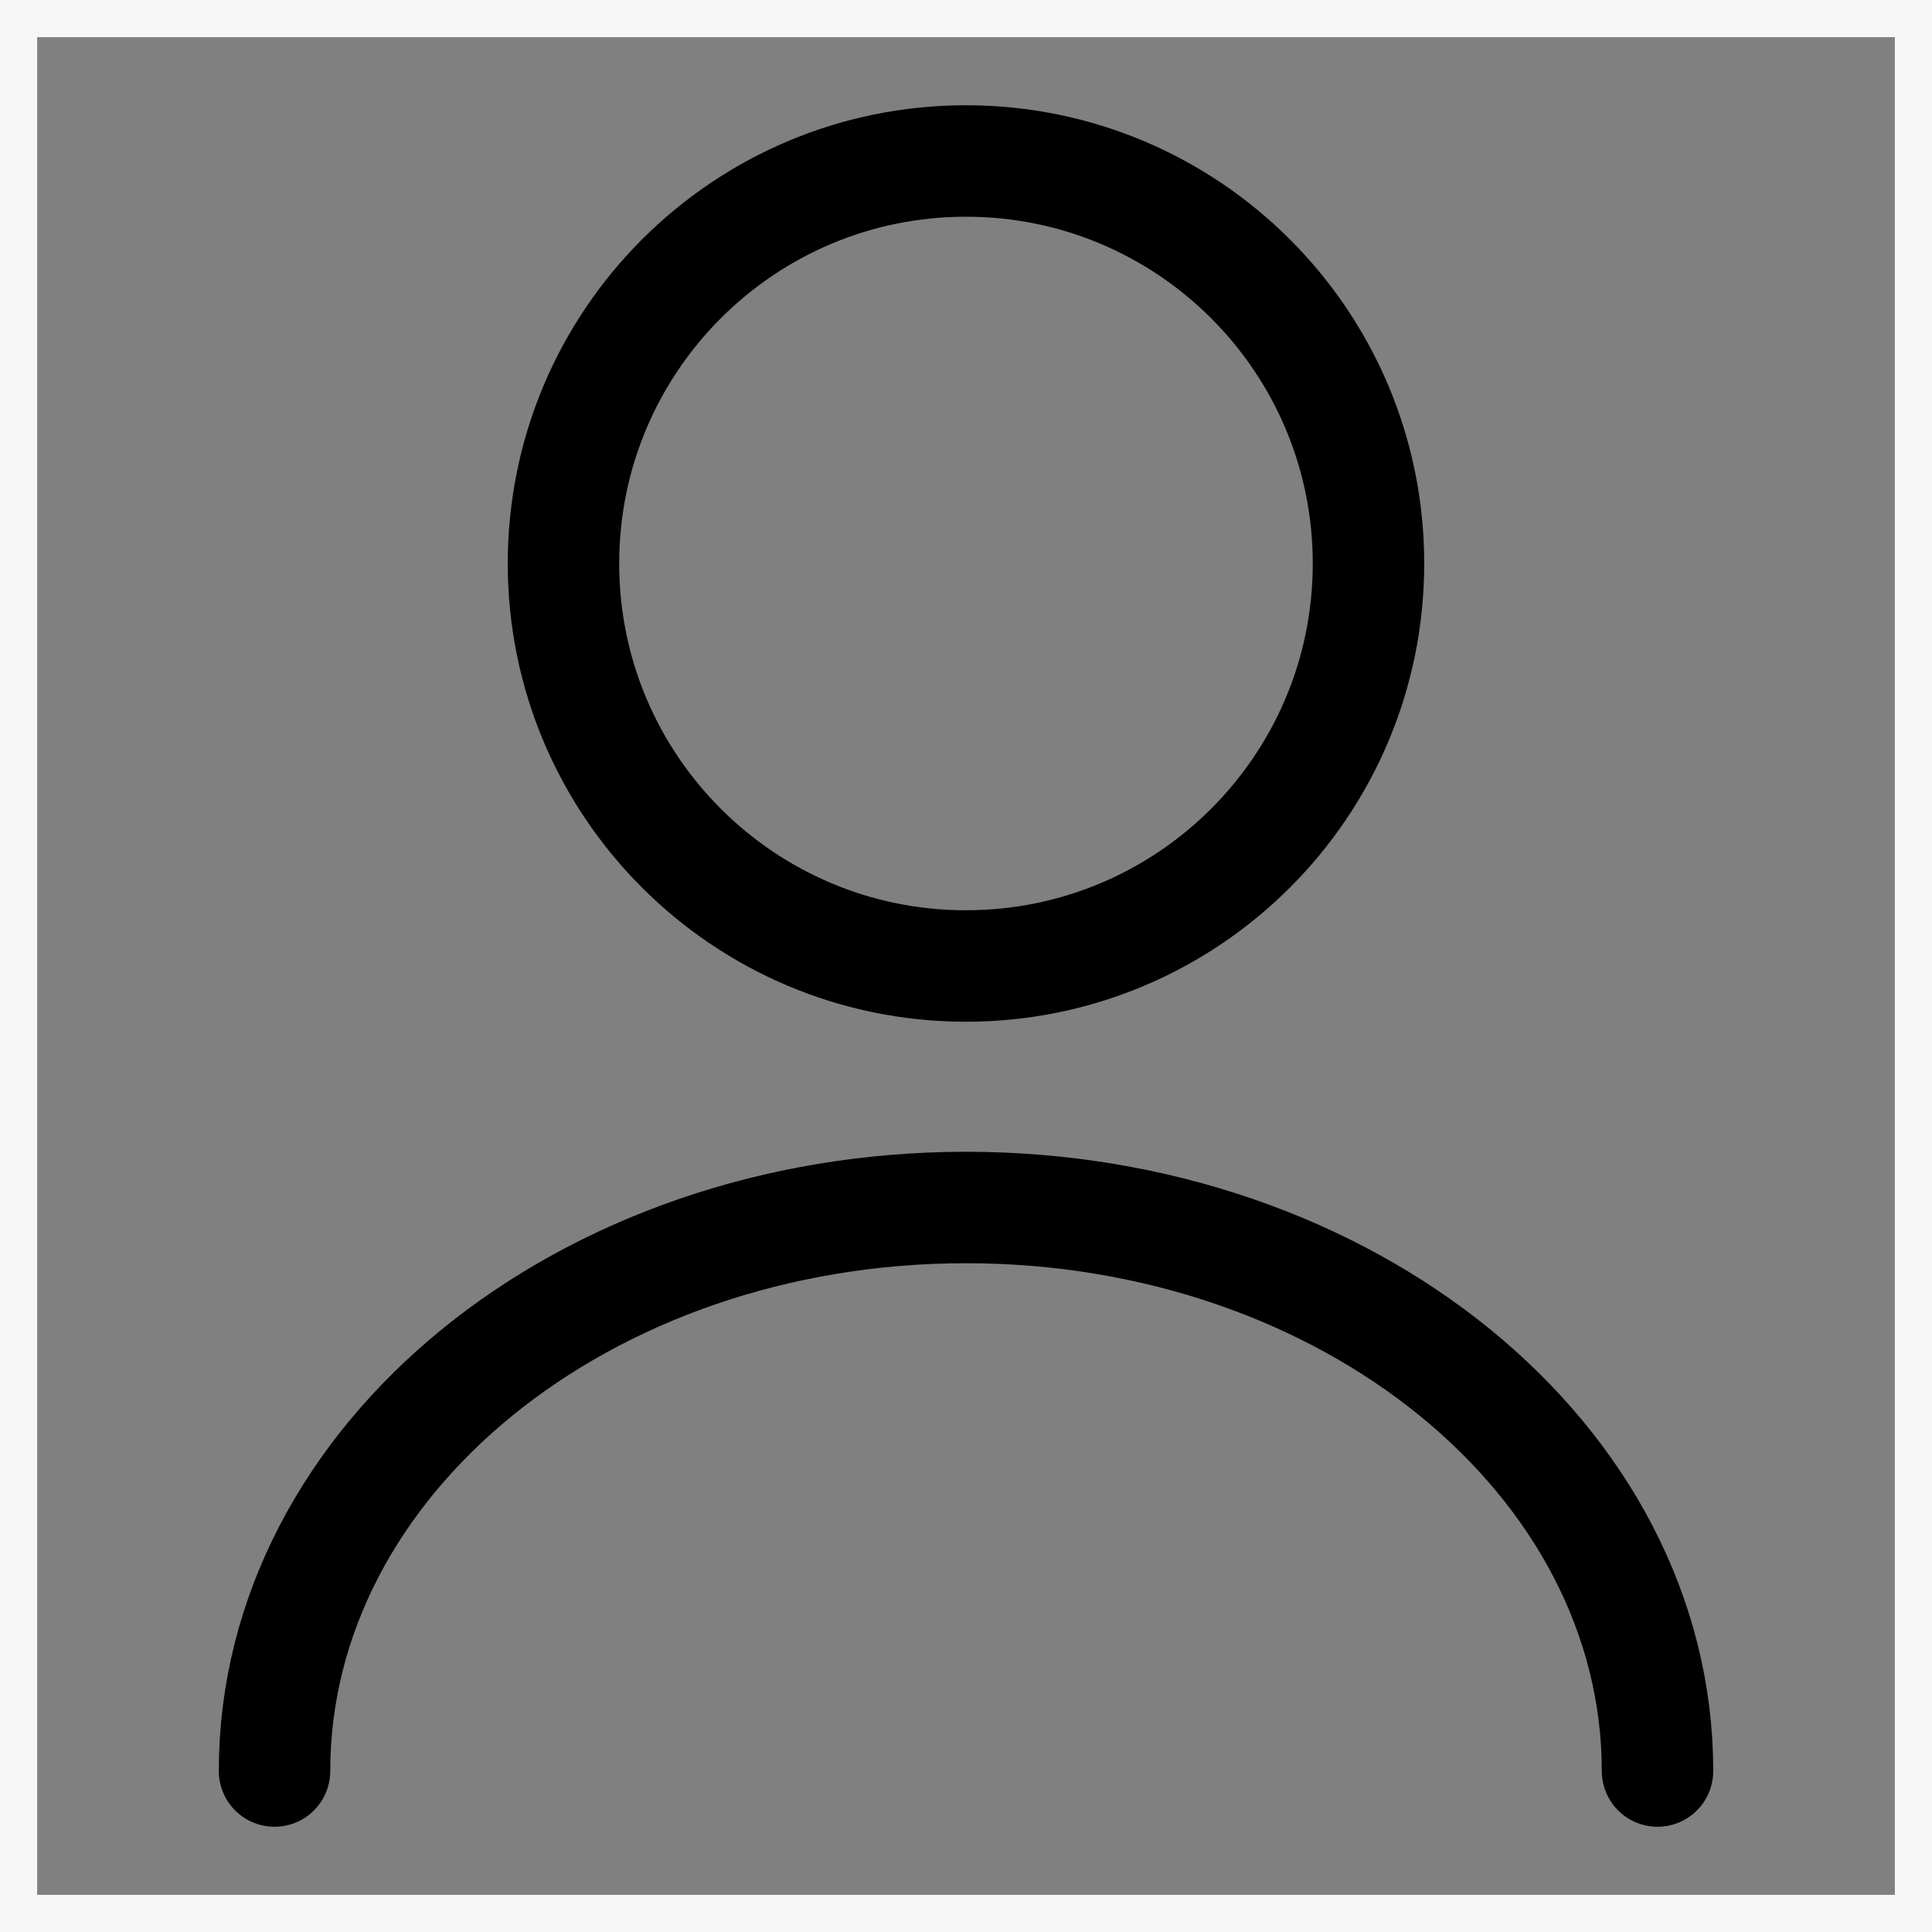 <svg width="52" height="52" viewBox="0 0 52 52" fill="none" xmlns="http://www.w3.org/2000/svg">
  <rect x="0" y="0" width="52" height="52" fill="#808080" stroke="none"/>
  <rect x="0.5" y="0.5" width="51" height="51" stroke="#F6F6F6" />
  <path d="M25.999 26C31.982 26 36.833 21.15 36.833 15.167C36.833 9.184 31.982 4.333 25.999 4.333C20.016 4.333 15.166 9.184 15.166 15.167C15.166 21.15 20.016 26 25.999 26Z" stroke="currentColor" stroke-width="3" stroke-linecap="round" stroke-linejoin="round" />
  <path d="M44.612 47.667C44.612 39.282 36.27 32.5 26 32.5C15.73 32.5 7.389 39.282 7.389 47.667" stroke="currentColor" stroke-width="3" stroke-linecap="round" stroke-linejoin="round" />
</svg>